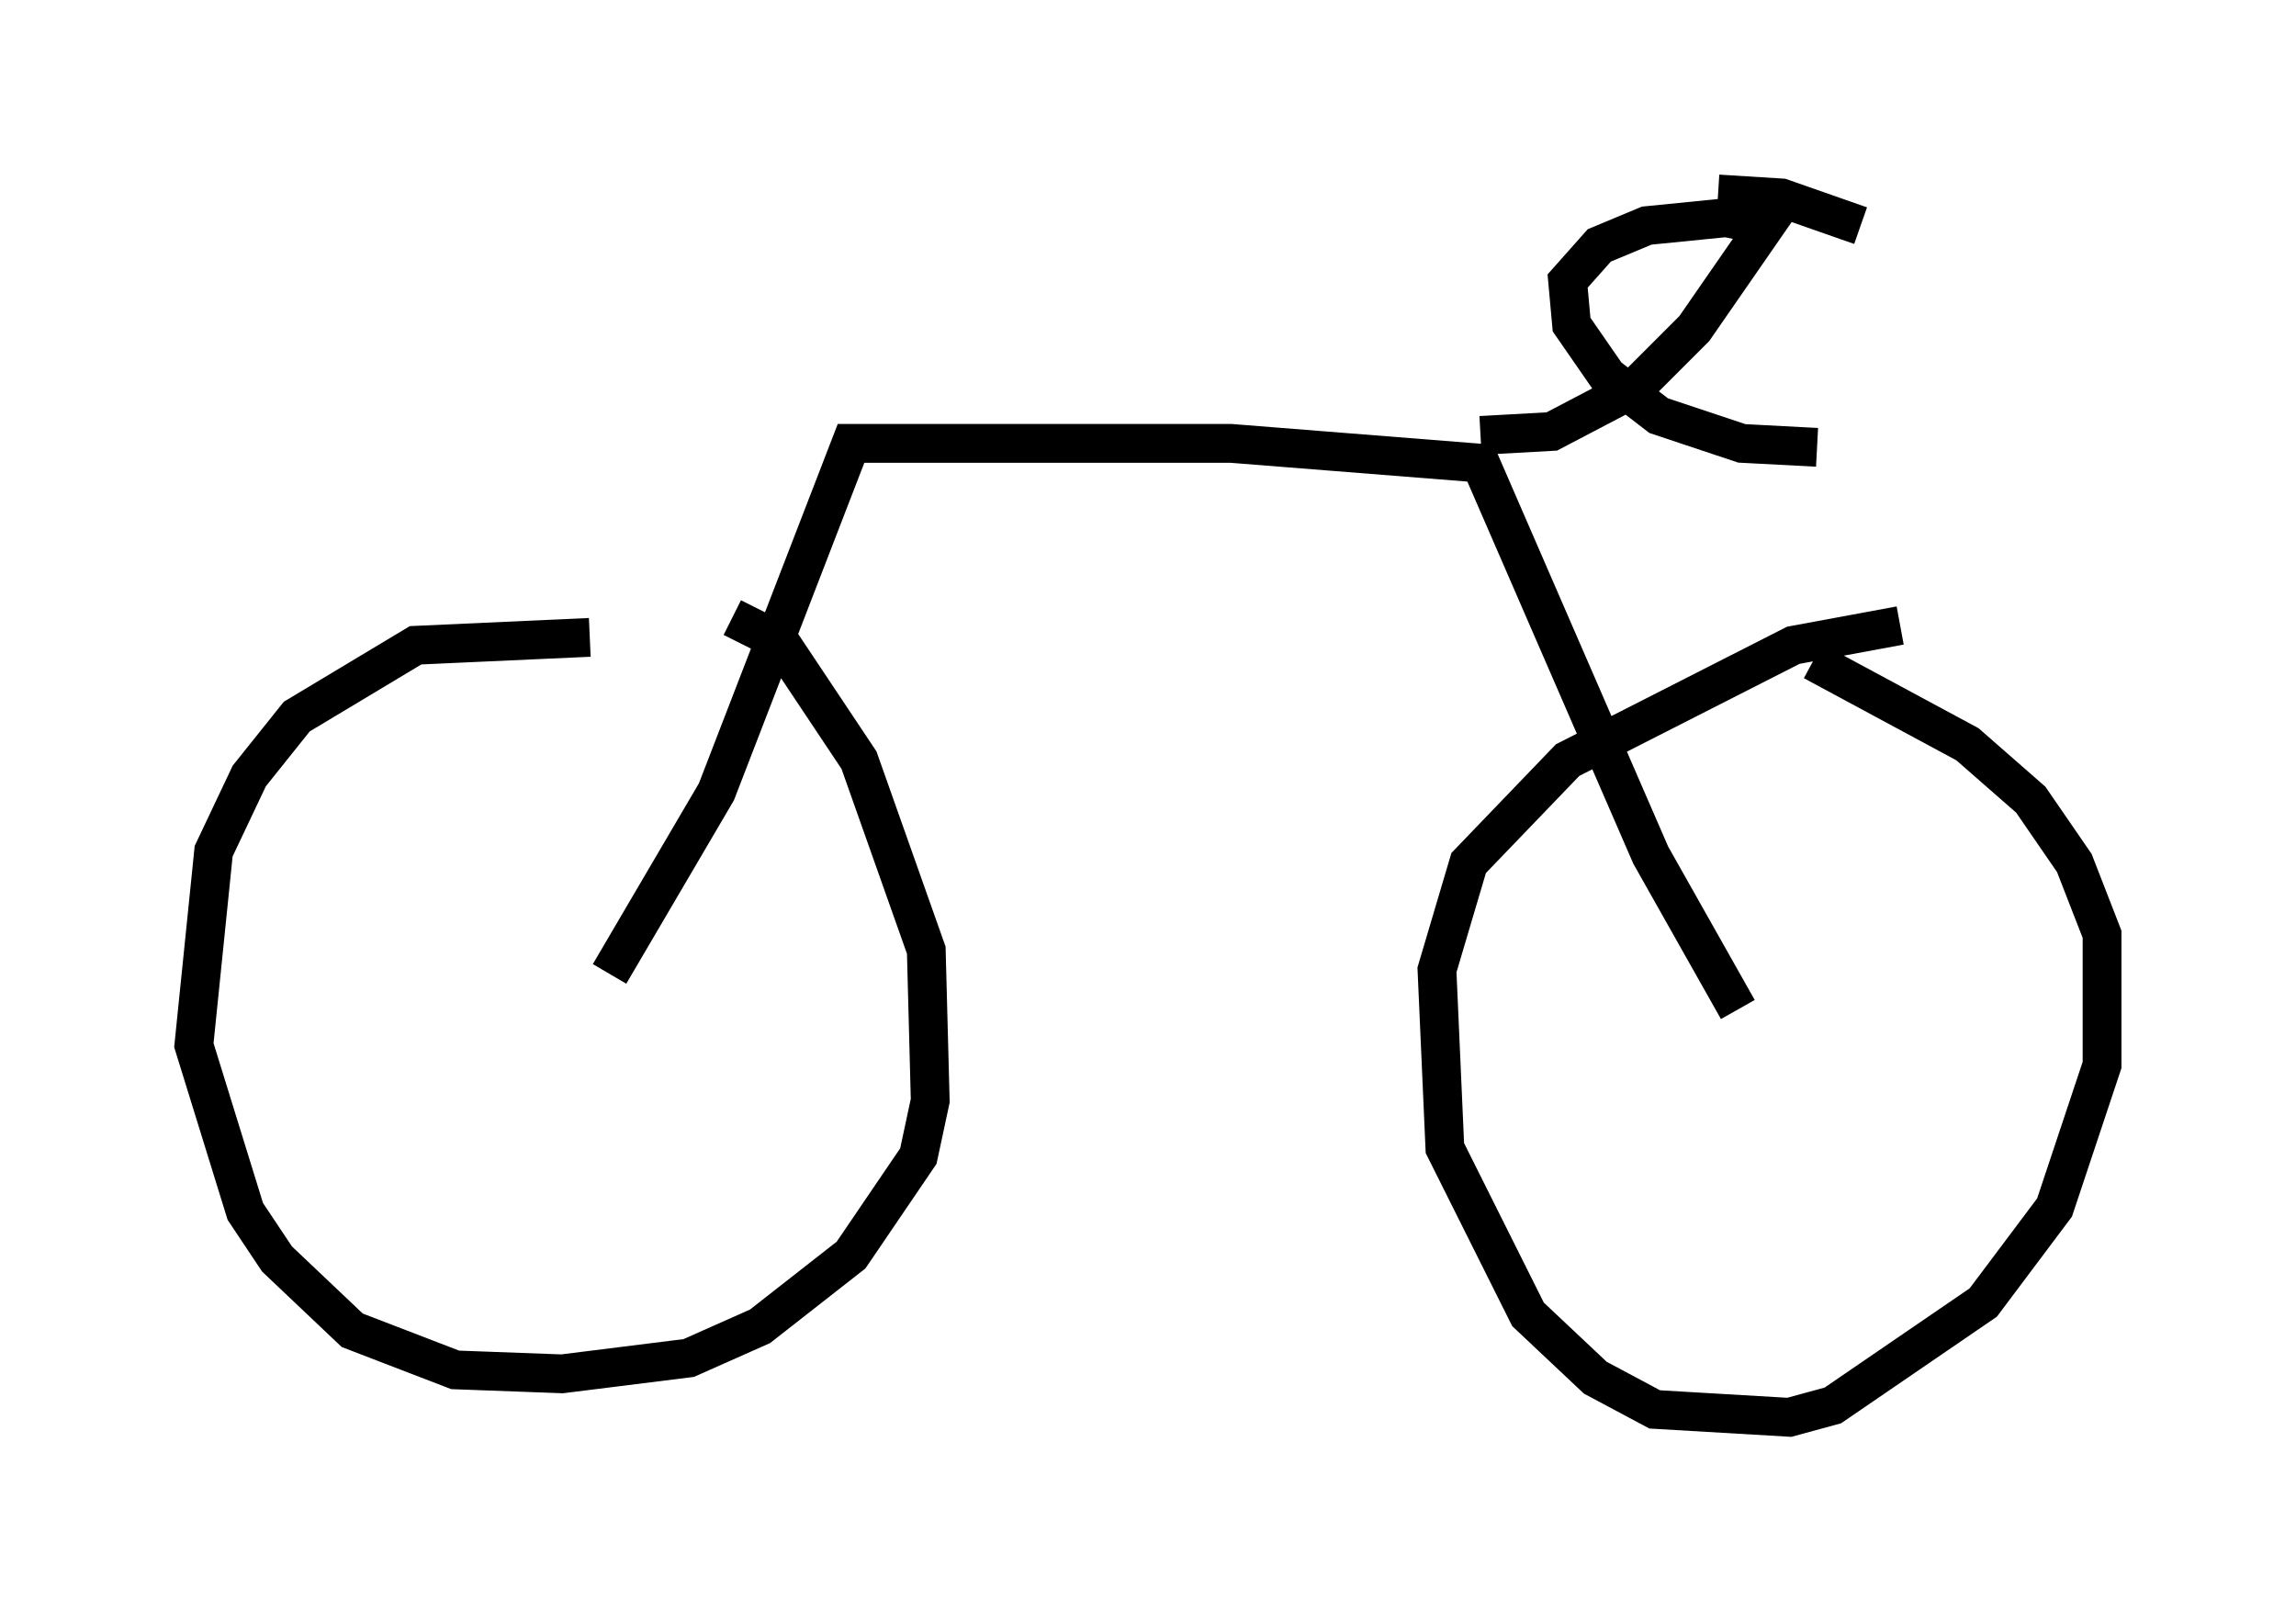 <?xml version="1.0" encoding="utf-8" ?>
<svg baseProfile="full" height="41.544" version="1.1" width="59.205" xmlns="http://www.w3.org/2000/svg" xmlns:ev="http://www.w3.org/2001/xml-events" xmlns:xlink="http://www.w3.org/1999/xlink"><defs /><rect fill="white" height="41.544" width="59.205" x="0" y="0" /><path d="M16.229, 16.74 m-1.021, -0.306 l-4.492, 0.204 -3.063, 1.838 l-1.225, 1.531 -0.919, 1.94 l-0.51, 5.002 1.327, 4.288 l0.817, 1.225 1.94, 1.838 l2.654, 1.021 2.756, 0.102 l3.267, -0.408 1.838, -0.817 l2.348, -1.838 1.735, -2.552 l0.306, -1.429 -0.102, -3.879 l-1.735, -4.9 -2.042, -3.063 l-1.225, -0.613 m30.115, 0.204 l-2.756, 0.51 -5.819, 2.96 l-2.552, 2.654 -0.817, 2.756 l0.204, 4.594 2.144, 4.288 l1.735, 1.633 1.531, 0.817 l3.471, 0.204 1.123, -0.306 l3.879, -2.654 1.838, -2.45 l1.225, -3.675 0.0, -3.369 l-0.715, -1.838 -1.123, -1.633 l-1.633, -1.429 -3.981, -2.144 m-31.034, 8.065 l2.756, -4.696 3.471, -8.983 l9.8, 0.0 6.431, 0.51 l4.39, 10.106 2.246, 3.981 m-6.635, -14.802 l1.838, -0.102 2.144, -1.123 l1.531, -1.531 1.838, -2.654 l-1.021, -0.204 -2.042, 0.204 l-1.225, 0.51 -0.817, 0.919 l0.102, 1.123 0.919, 1.327 l1.327, 1.021 2.144, 0.715 l1.94, 0.102 m-2.552, -6.533 l1.633, 0.102 2.042, 0.715 " fill="none" stroke="black" stroke-width="1" /></svg>